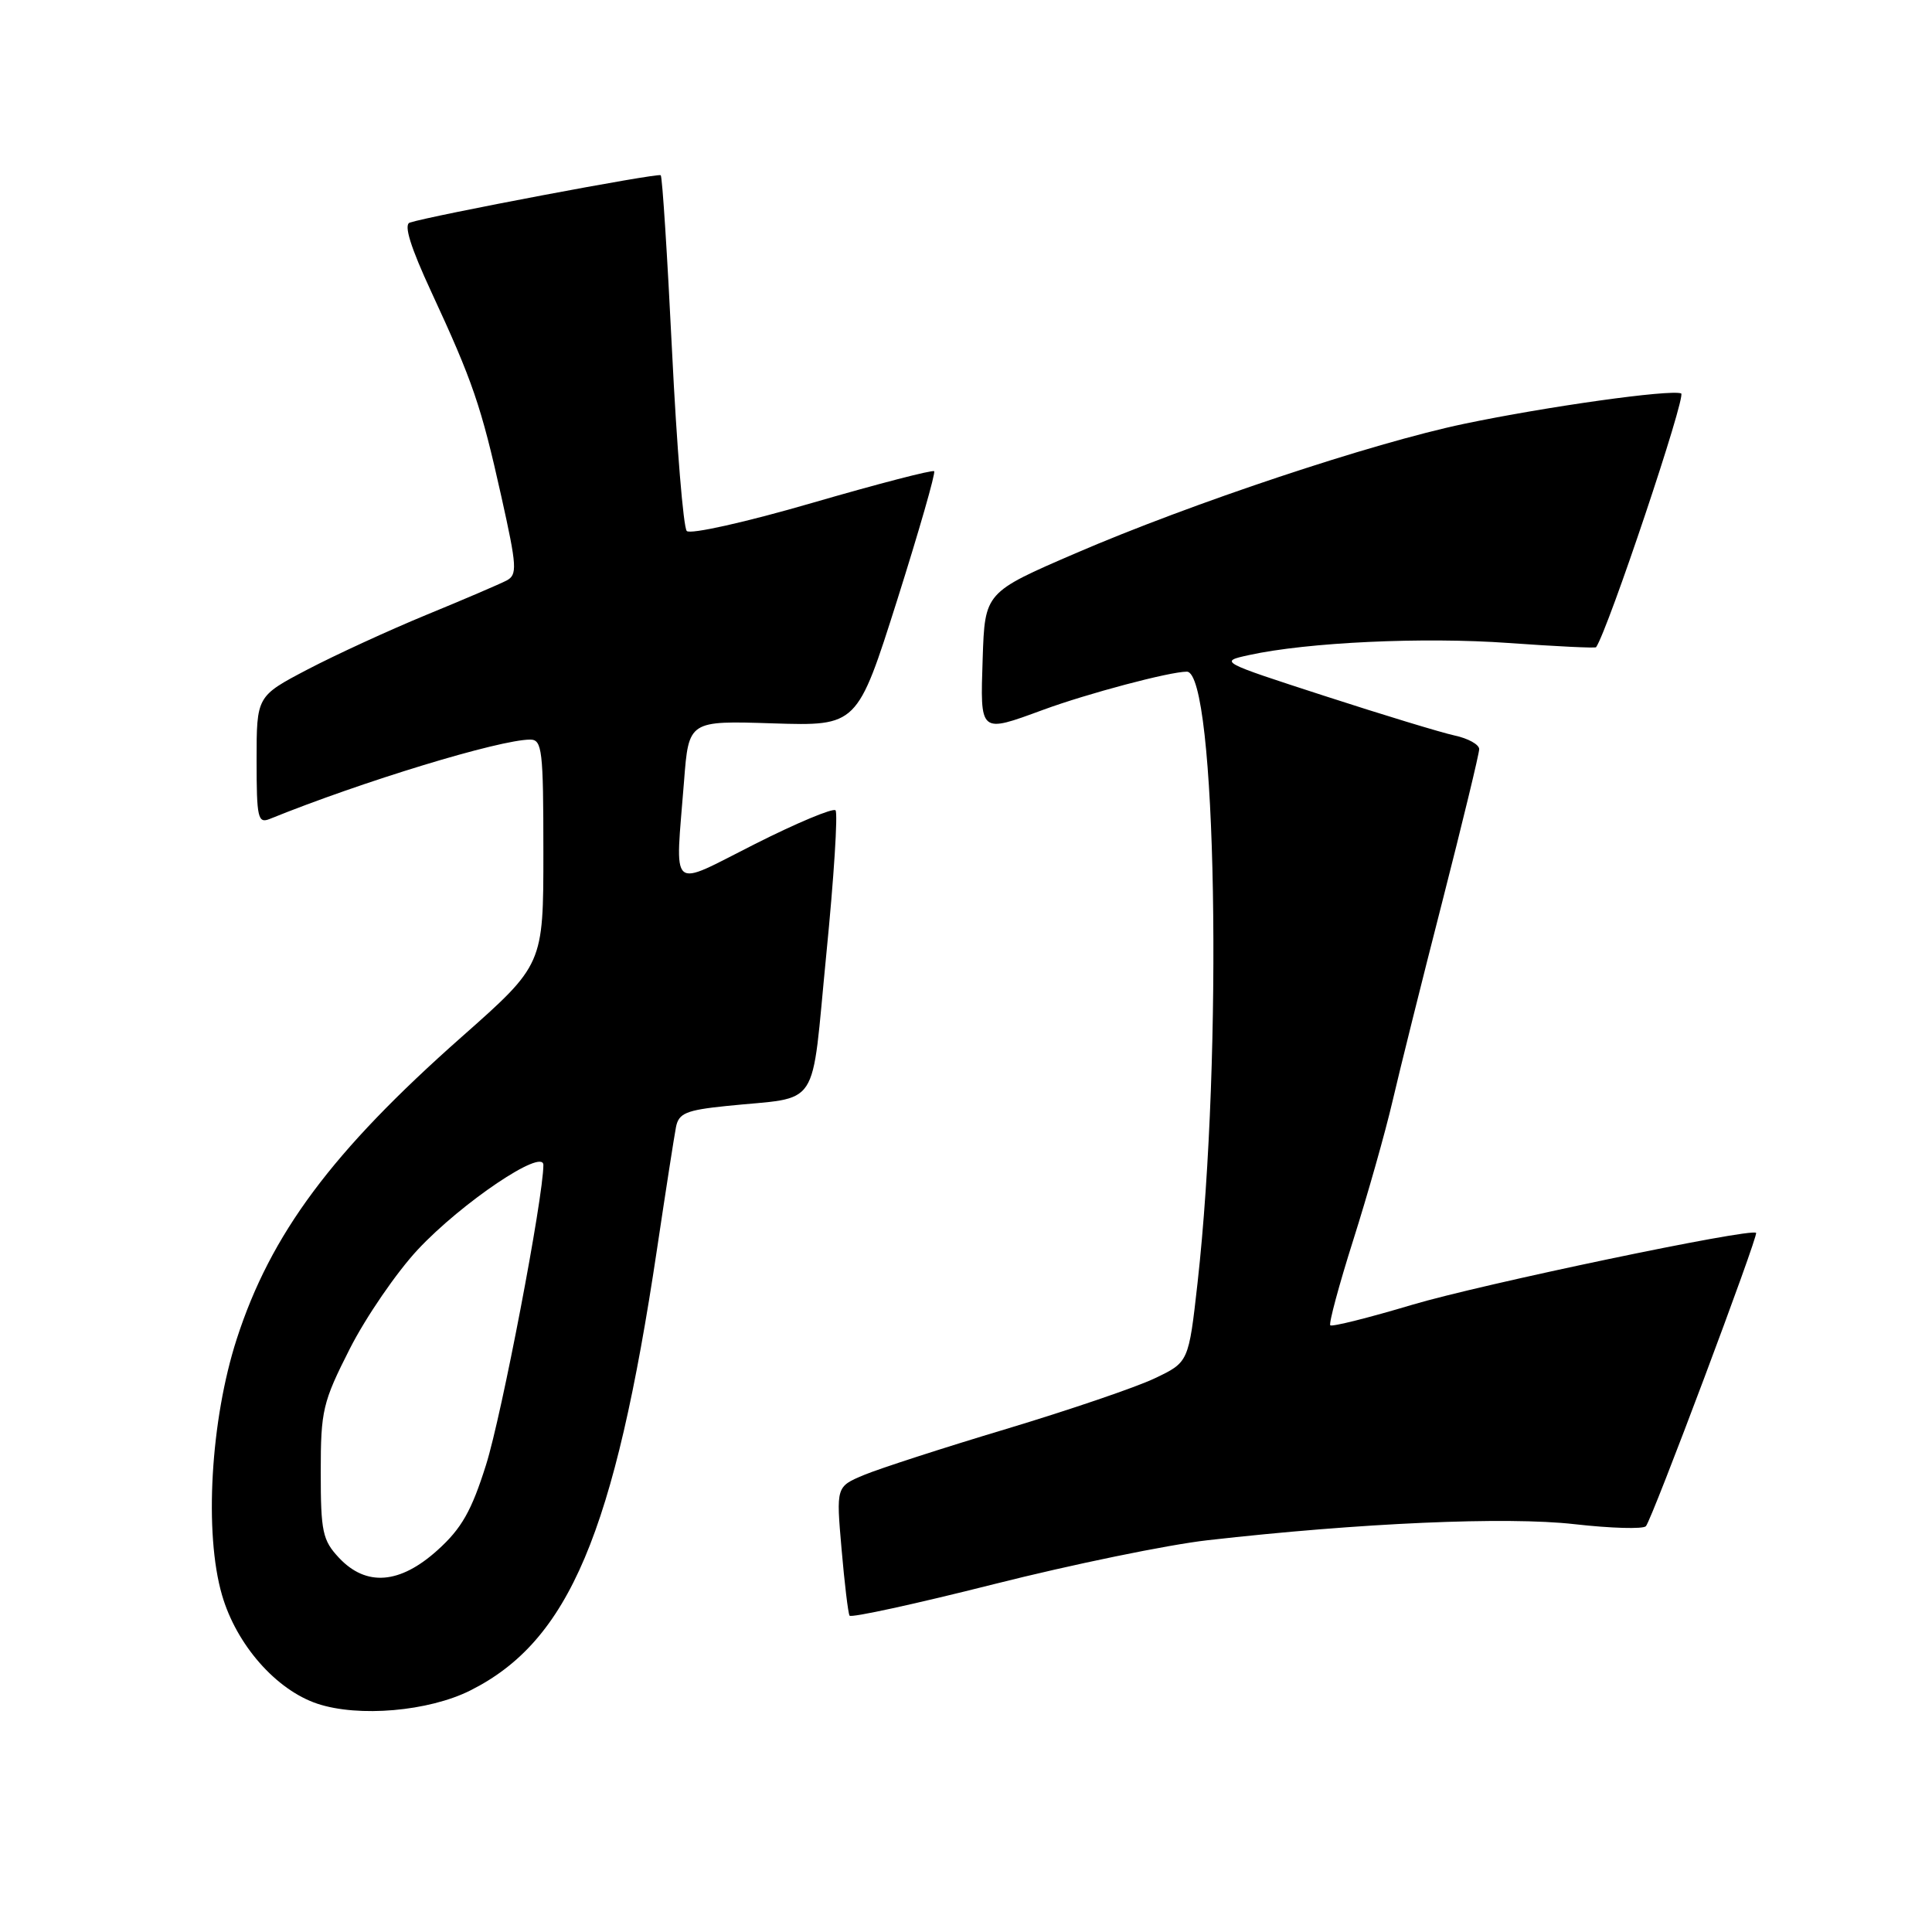 <?xml version="1.0" encoding="UTF-8" standalone="no"?>
<!DOCTYPE svg PUBLIC "-//W3C//DTD SVG 1.1//EN" "http://www.w3.org/Graphics/SVG/1.1/DTD/svg11.dtd" >
<svg xmlns="http://www.w3.org/2000/svg" xmlns:xlink="http://www.w3.org/1999/xlink" version="1.1" viewBox="0 0 256 256">
 <g >
 <path fill="currentColor"
d=" M 62.33 223.99 C 75.40 217.43 81.43 203.17 87.06 165.50 C 88.21 157.80 89.34 150.53 89.57 149.35 C 89.93 147.51 90.90 147.10 96.24 146.55 C 108.92 145.23 107.41 147.52 109.49 126.45 C 110.50 116.29 111.04 107.71 110.71 107.37 C 110.37 107.04 105.58 109.04 100.05 111.83 C 88.50 117.65 89.47 118.51 90.64 103.50 C 91.26 95.49 91.26 95.49 102.42 95.85 C 113.59 96.20 113.59 96.20 118.88 79.52 C 121.78 70.34 123.99 62.66 123.78 62.44 C 123.56 62.23 116.29 64.12 107.61 66.64 C 98.85 69.19 91.46 70.84 91.00 70.36 C 90.55 69.89 89.67 59.17 89.05 46.54 C 88.43 33.92 87.76 23.42 87.55 23.22 C 87.21 22.88 57.12 28.57 54.29 29.50 C 53.48 29.78 54.40 32.75 57.16 38.70 C 62.64 50.53 63.75 53.76 66.43 65.79 C 68.51 75.13 68.57 76.16 67.11 76.93 C 66.22 77.39 61.45 79.44 56.50 81.47 C 51.55 83.51 44.46 86.77 40.75 88.71 C 34.00 92.25 34.00 92.25 34.00 100.73 C 34.00 108.41 34.17 109.15 35.75 108.51 C 48.02 103.54 66.18 98.01 70.25 98.00 C 71.84 98.00 72.00 99.38 72.00 112.91 C 72.00 127.82 72.00 127.82 61.17 137.40 C 44.00 152.58 35.87 163.50 31.37 177.42 C 27.90 188.16 27.03 203.17 29.42 211.36 C 31.33 217.94 36.58 223.92 42.05 225.75 C 47.51 227.57 56.80 226.77 62.33 223.99 Z  M 160.00 204.09 C 180.25 201.79 199.66 200.94 208.62 201.96 C 213.47 202.51 217.73 202.63 218.09 202.23 C 218.90 201.34 233.03 163.69 232.69 163.36 C 232.02 162.68 196.12 170.20 187.09 172.90 C 181.37 174.61 176.50 175.83 176.27 175.61 C 176.05 175.38 177.42 170.29 179.32 164.29 C 181.22 158.29 183.56 150.03 184.51 145.94 C 185.46 141.85 188.43 129.92 191.12 119.44 C 193.80 108.95 196.00 99.87 196.00 99.26 C 196.00 98.66 194.54 97.84 192.75 97.46 C 190.96 97.07 183.20 94.71 175.50 92.21 C 161.57 87.69 161.52 87.67 165.50 86.80 C 173.25 85.10 188.63 84.39 199.91 85.20 C 206.18 85.65 211.39 85.90 211.49 85.76 C 213.09 83.43 223.49 52.40 222.76 52.13 C 221.28 51.58 204.98 53.86 194.00 56.16 C 181.82 58.71 157.86 66.69 142.50 73.32 C 130.50 78.50 130.50 78.50 130.21 87.25 C 129.88 97.26 129.76 97.16 138.21 94.06 C 144.11 91.89 155.00 89.00 157.26 89.00 C 161.19 89.00 162.07 139.63 158.68 170.00 C 157.50 180.50 157.50 180.50 153.00 182.64 C 150.53 183.82 141.68 186.83 133.35 189.34 C 125.01 191.84 116.53 194.59 114.49 195.44 C 110.79 196.99 110.79 196.99 111.51 205.24 C 111.90 209.78 112.38 213.76 112.57 214.08 C 112.75 214.40 121.36 212.52 131.70 209.91 C 142.04 207.30 154.78 204.68 160.00 204.09 Z  M 44.92 206.42 C 42.74 204.09 42.50 202.97 42.50 195.07 C 42.50 186.88 42.75 185.82 46.37 178.68 C 48.51 174.48 52.56 168.58 55.37 165.57 C 61.20 159.34 72.00 152.07 72.00 154.37 C 72.00 158.66 66.48 187.54 64.40 194.11 C 62.48 200.21 61.16 202.53 57.99 205.39 C 52.99 209.91 48.53 210.26 44.92 206.42 Z "/>
</g>
</svg>